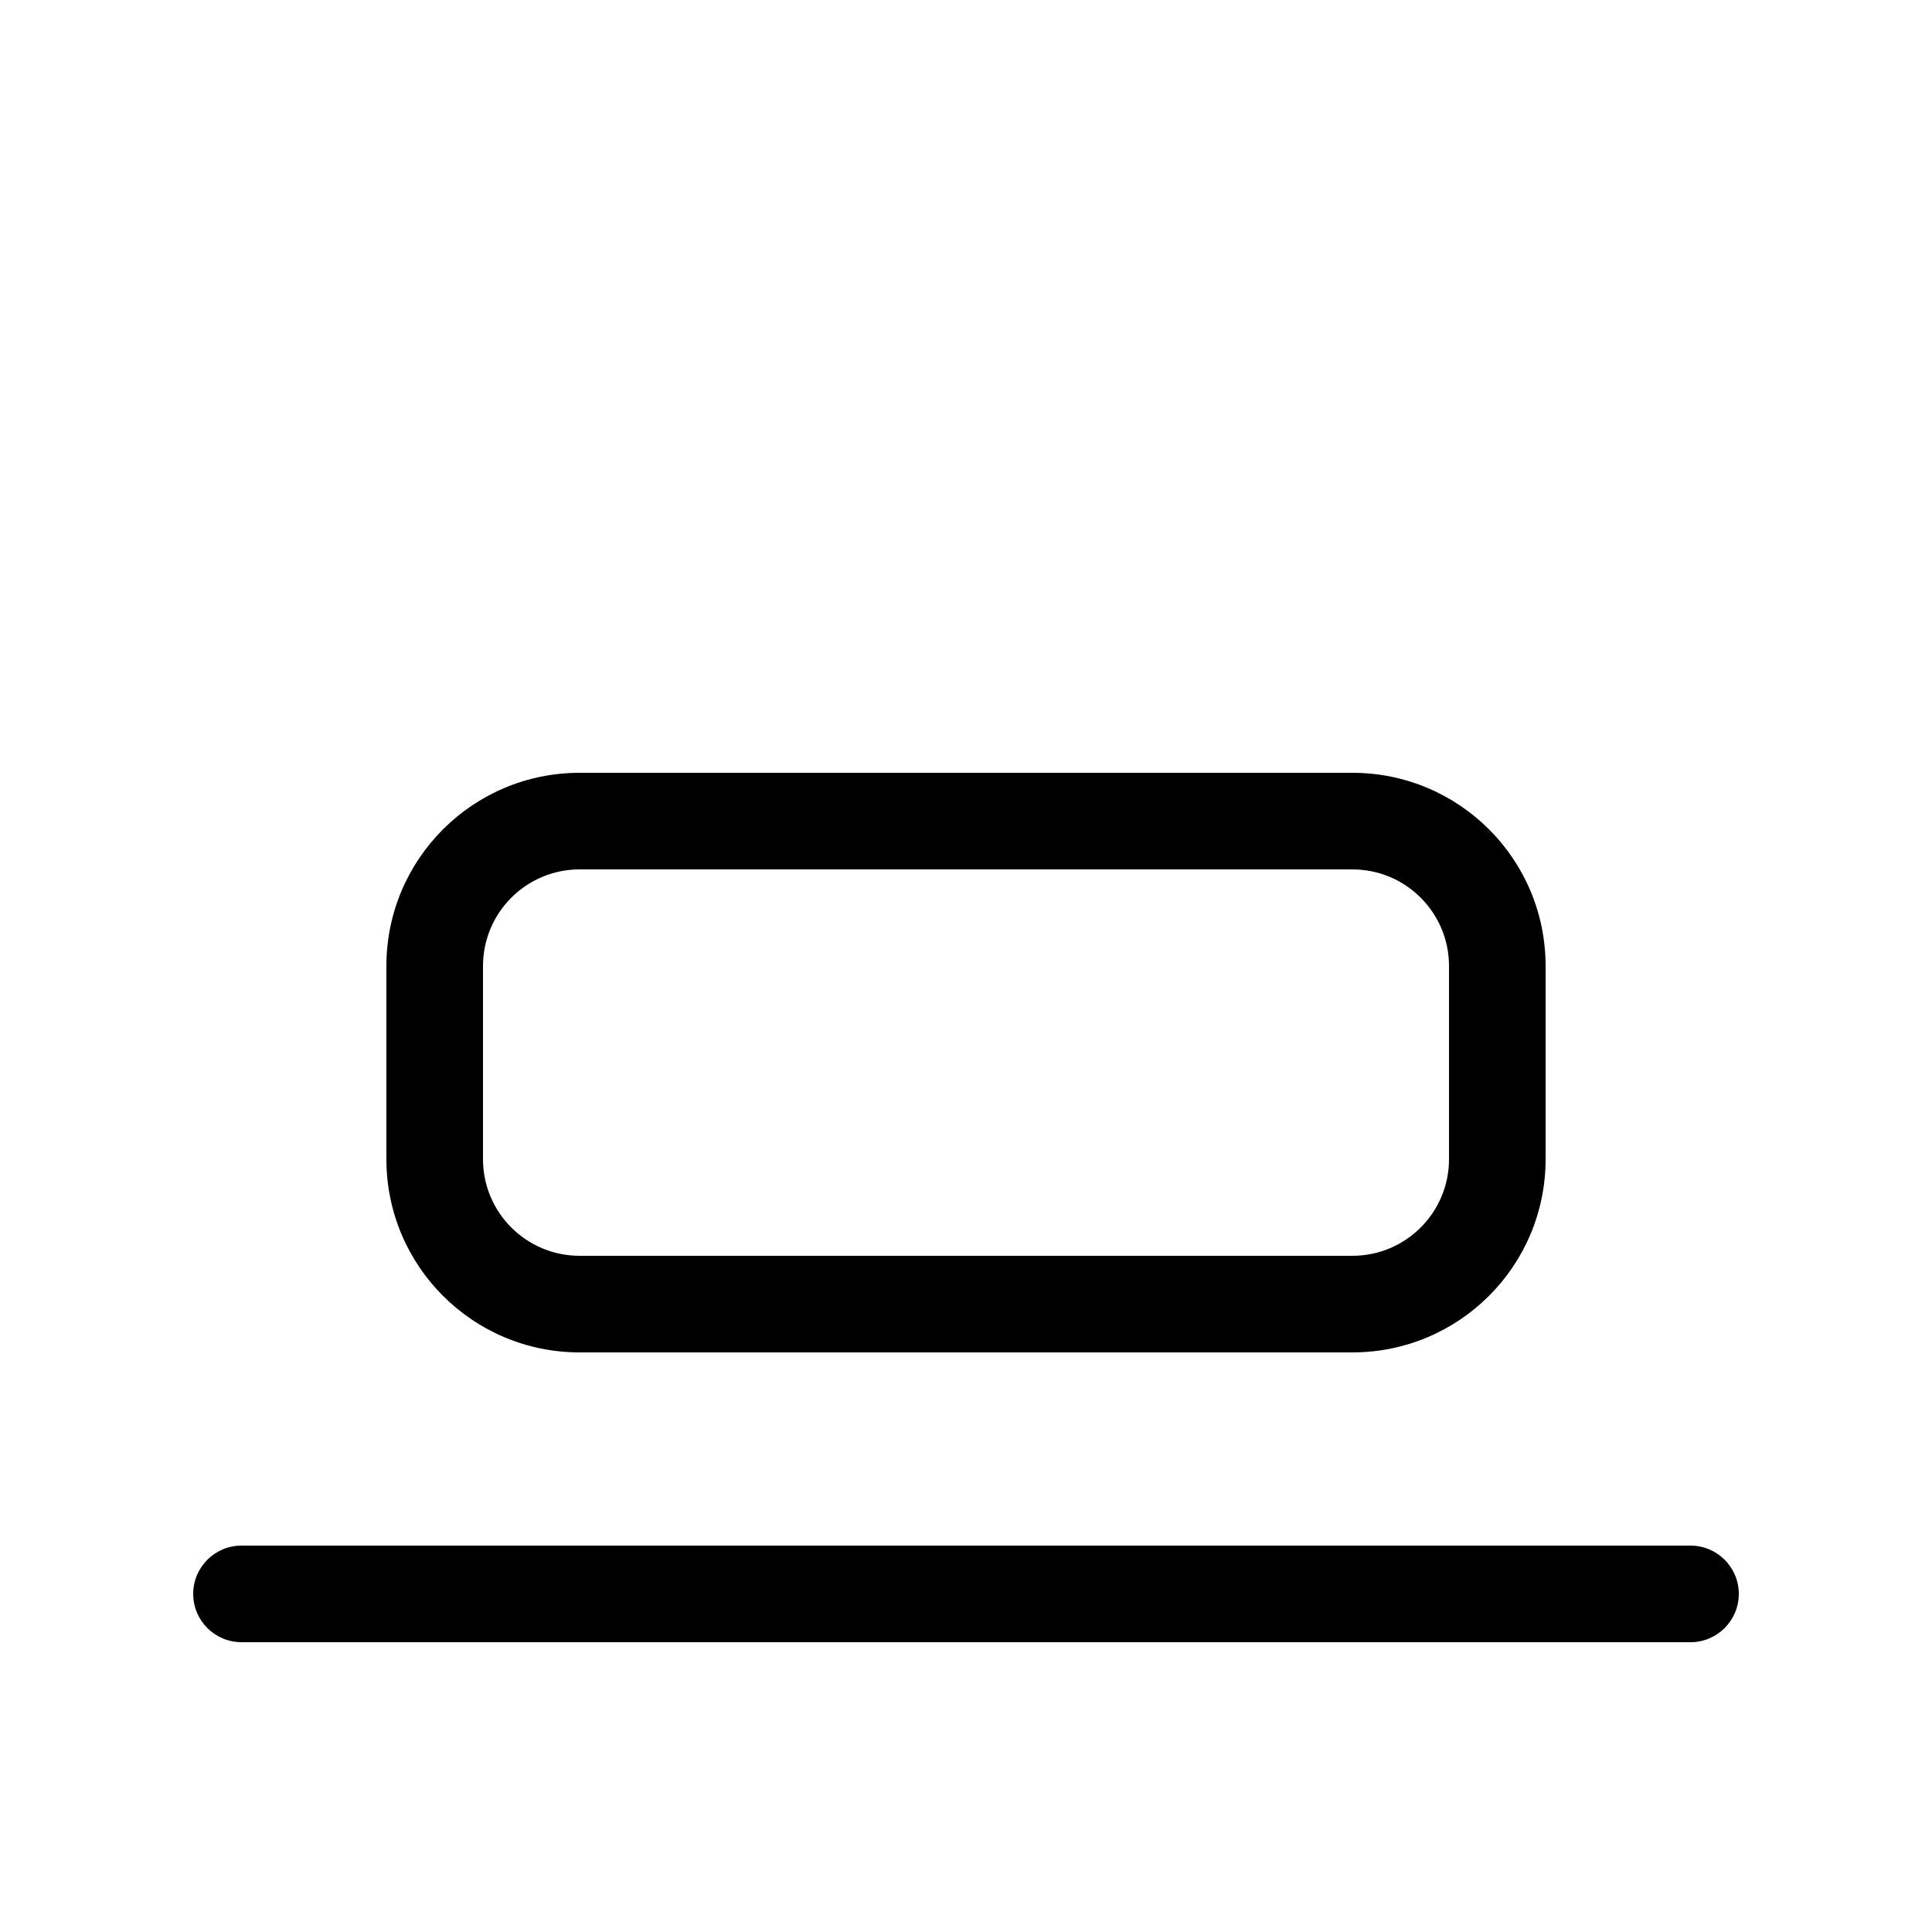 <svg xmlns="http://www.w3.org/2000/svg" viewBox="0 0 20 20" fill="none"><path d="M6 8C4.895 8 4 8.895 4 10V12C4 13.105 4.895 14 6 14H14C15.105 14 16 13.105 16 12V10C16 8.895 15.105 8 14 8H6ZM5 10C5 9.448 5.448 9 6 9H14C14.552 9 15 9.448 15 10V12C15 12.552 14.552 13 14 13H6C5.448 13 5 12.552 5 12V10ZM2 16.5C2 16.224 2.224 16 2.5 16H17.5C17.776 16 18 16.224 18 16.5C18 16.776 17.776 17 17.5 17H2.5C2.224 17 2 16.776 2 16.5Z" fill="currentColor"/></svg>